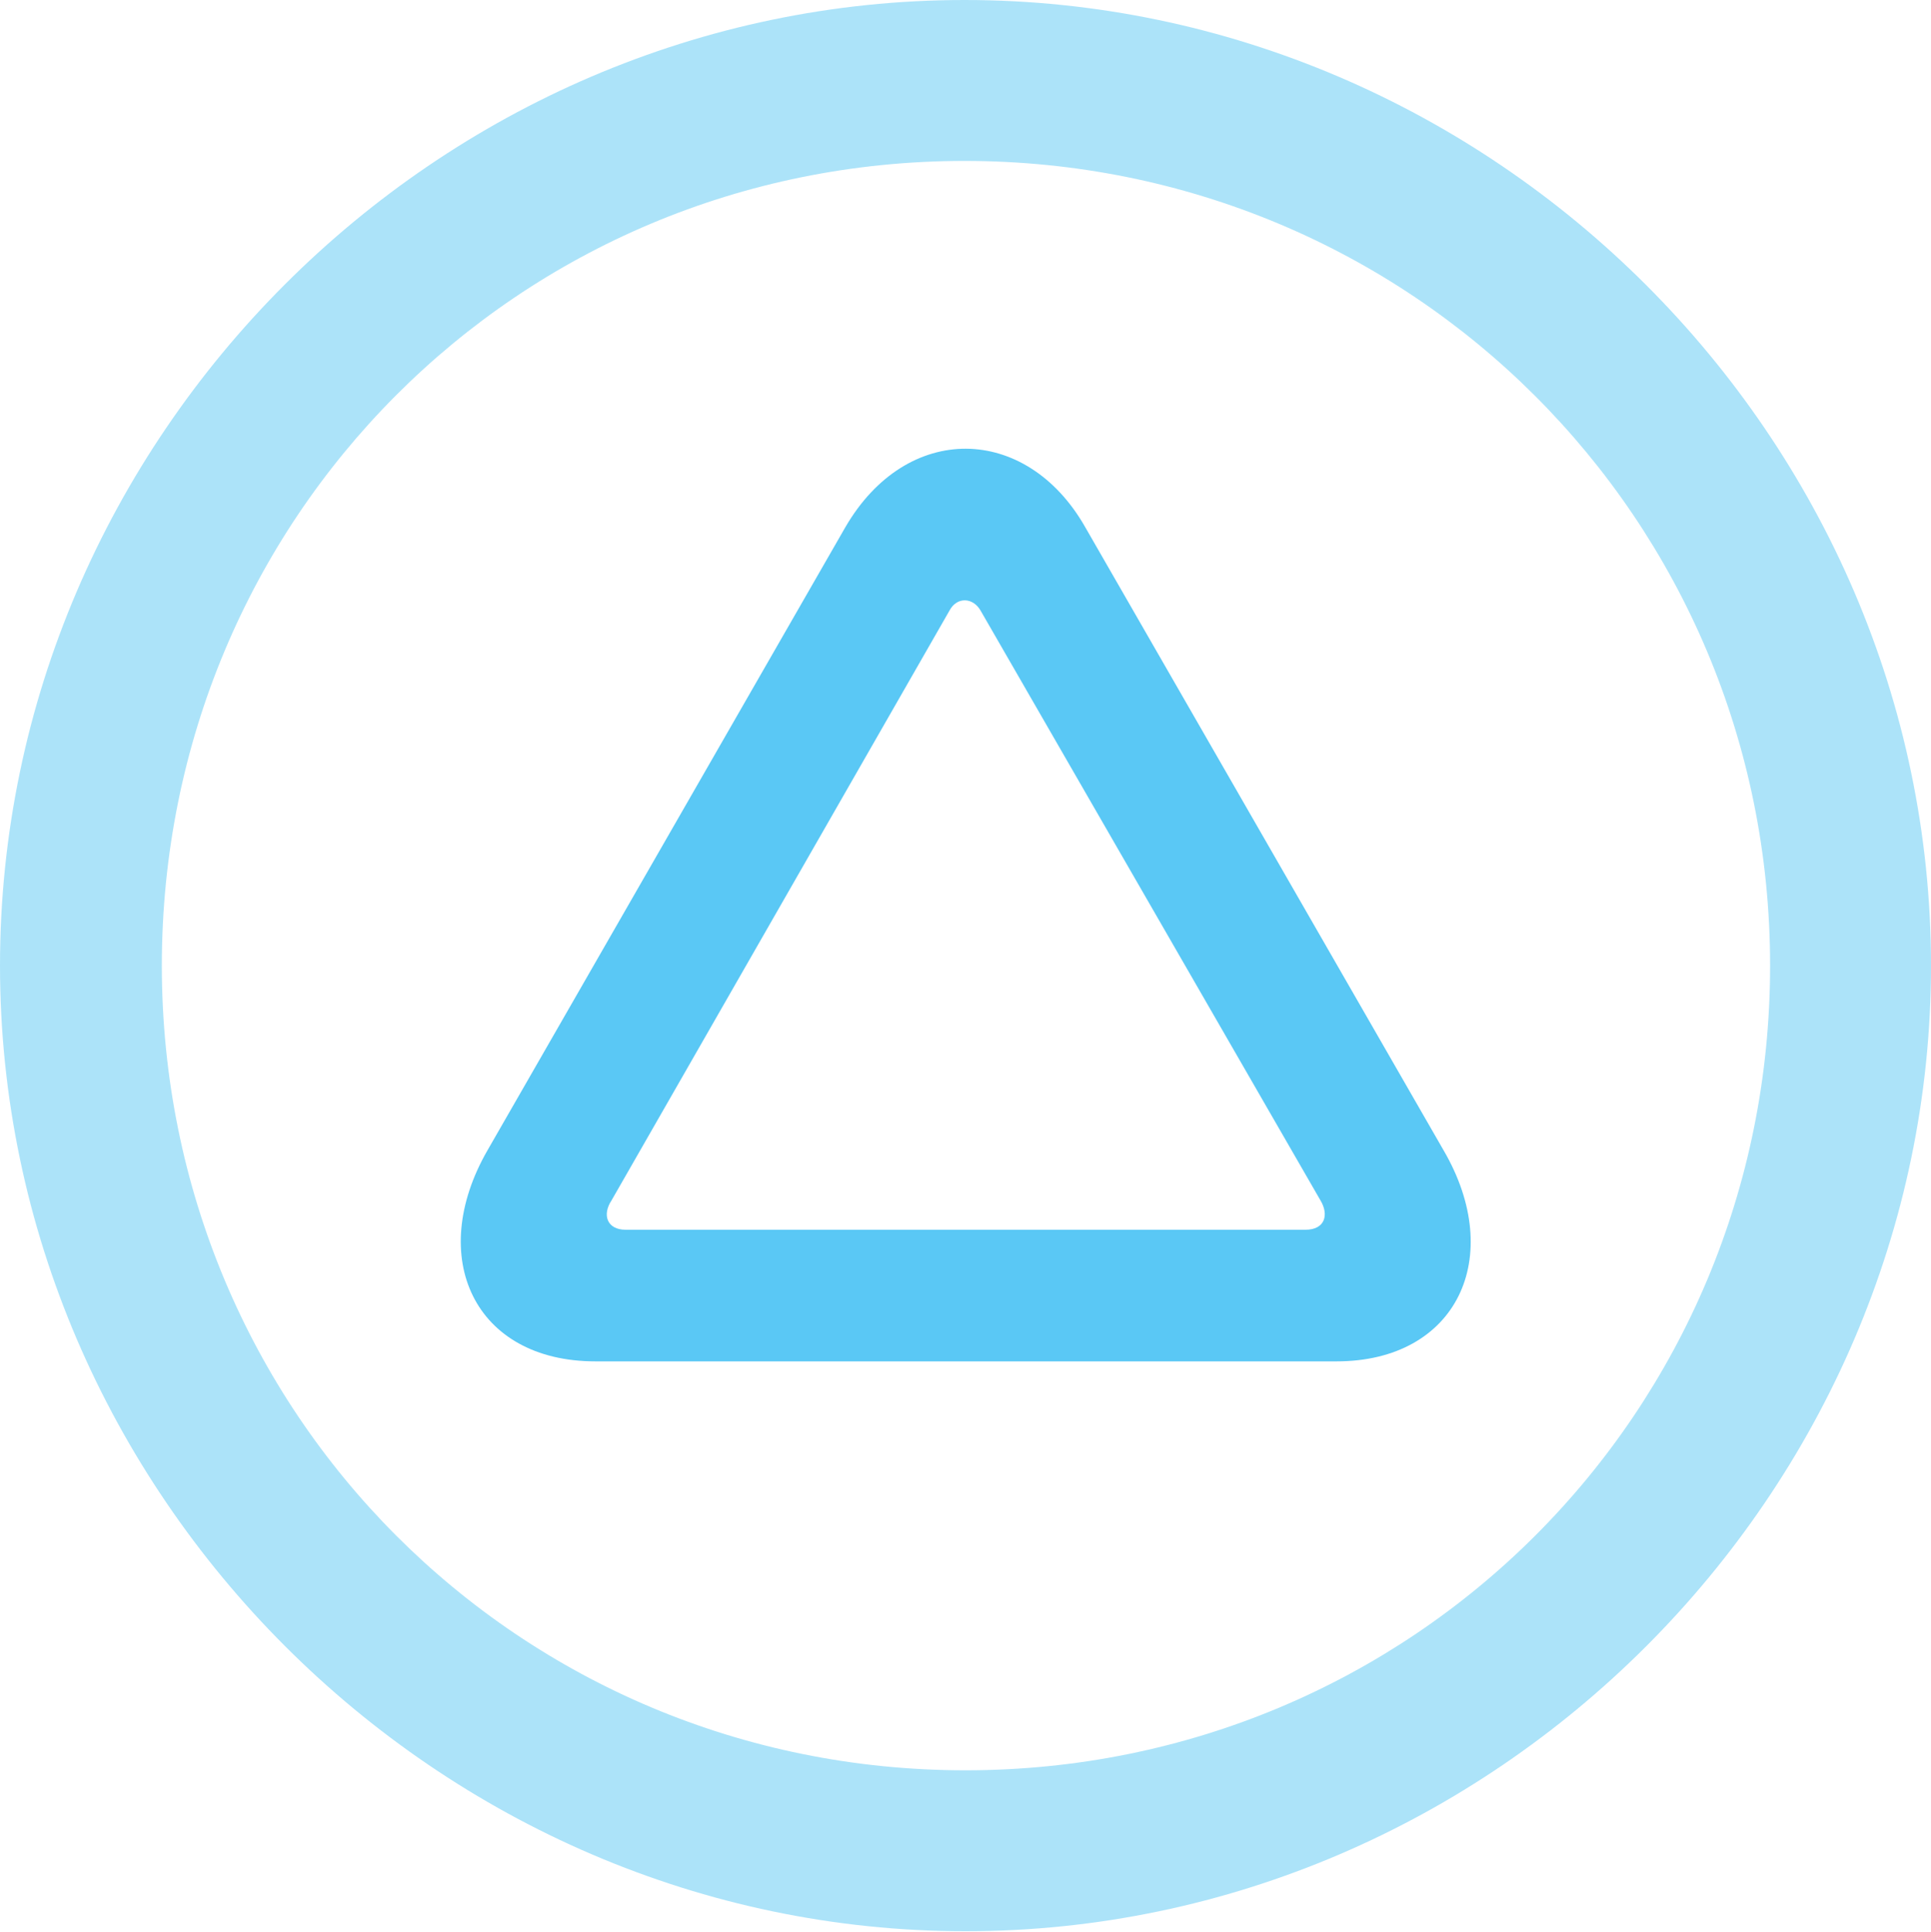 <?xml version="1.0" encoding="UTF-8"?>
<!--Generator: Apple Native CoreSVG 175.5-->
<!DOCTYPE svg
PUBLIC "-//W3C//DTD SVG 1.1//EN"
       "http://www.w3.org/Graphics/SVG/1.1/DTD/svg11.dtd">
<svg version="1.1" xmlns="http://www.w3.org/2000/svg" xmlns:xlink="http://www.w3.org/1999/xlink" width="24.902" height="24.915">
 <g>
  <rect height="24.915" opacity="0" width="24.902" x="0" y="0"/>
  <path d="M12.451 24.902C19.263 24.902 24.902 19.25 24.902 12.451C24.902 5.64 19.25 0 12.439 0C5.64 0 0 5.64 0 12.451C0 19.25 5.652 24.902 12.451 24.902ZM12.451 22.827C6.689 22.827 2.087 18.213 2.087 12.451C2.087 6.689 6.677 2.075 12.439 2.075C18.201 2.075 22.827 6.689 22.827 12.451C22.827 18.213 18.213 22.827 12.451 22.827Z" fill="#5ac8f5" fill-opacity="0.5"/>
  <path d="M6.287 14.832C5.493 16.211 6.116 17.554 7.678 17.554L17.236 17.554C18.787 17.554 19.421 16.211 18.616 14.832L13.989 6.787C13.232 5.469 11.694 5.432 10.901 6.799ZM7.886 15.479L12.244 7.874C12.341 7.69 12.549 7.703 12.646 7.874L17.029 15.479C17.139 15.662 17.09 15.857 16.834 15.857L8.069 15.857C7.825 15.857 7.764 15.662 7.886 15.479Z" fill="#5ac8f5"/>
 </g>
</svg>
